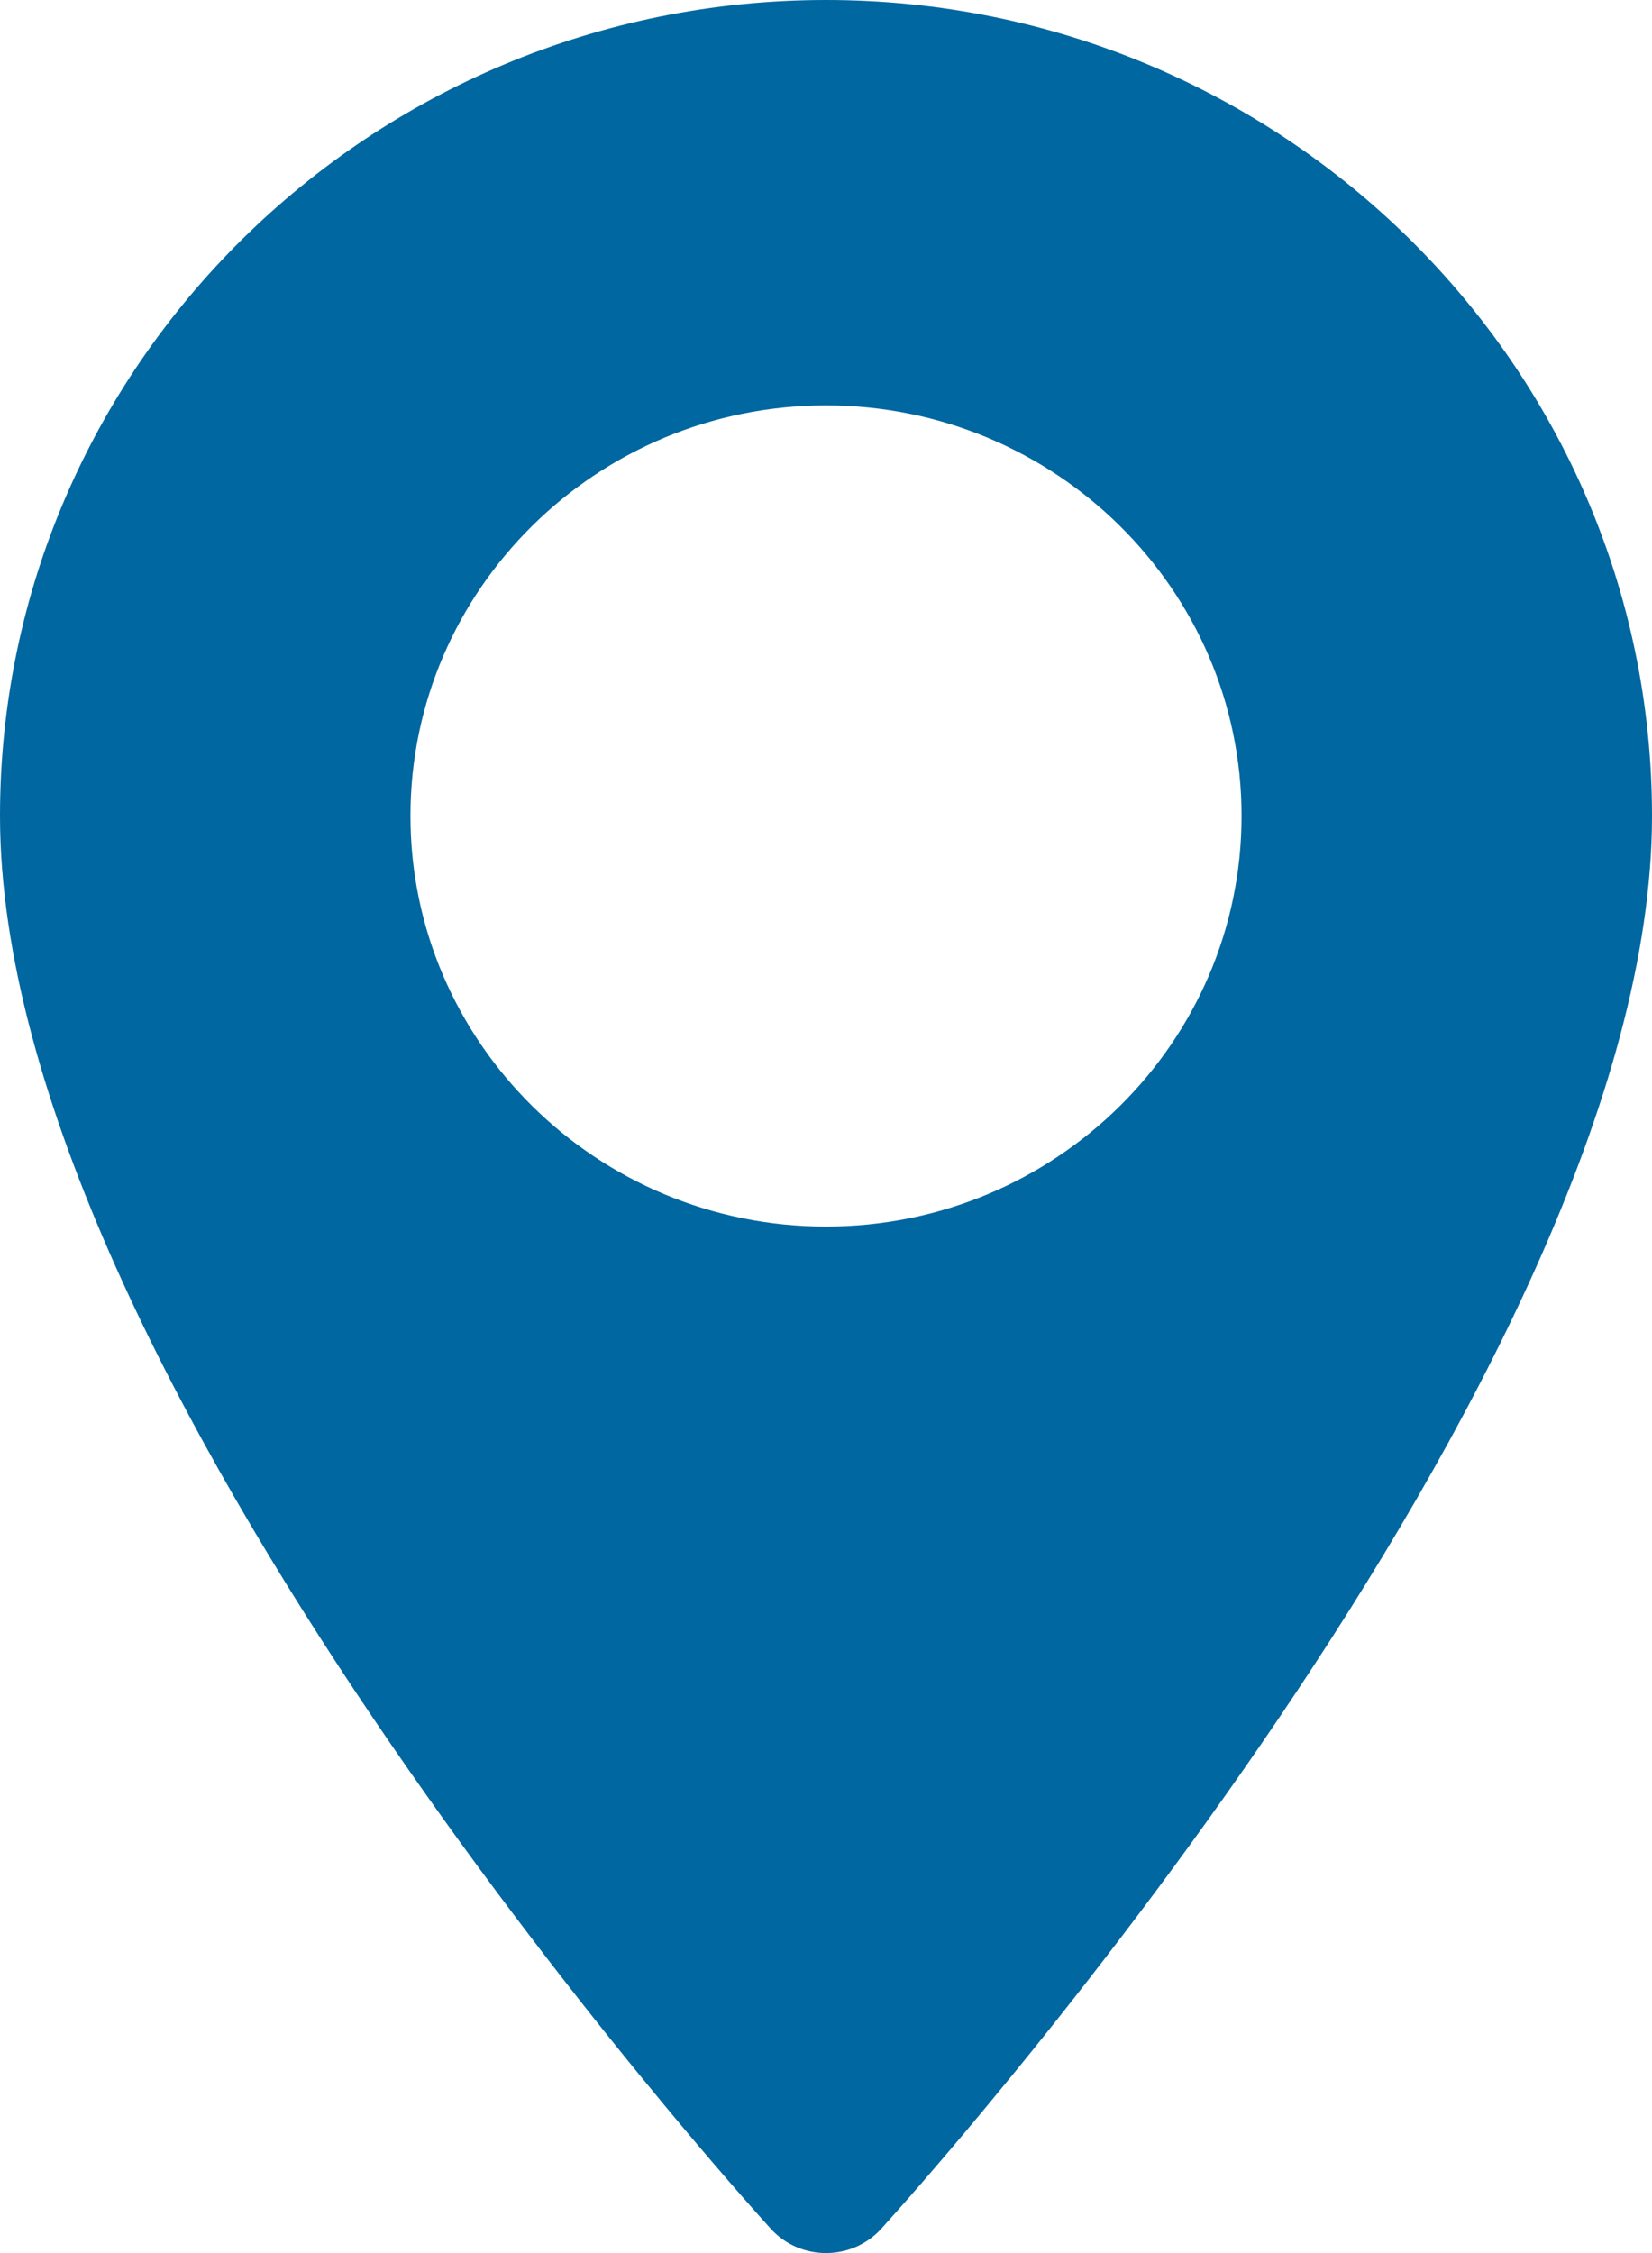 <svg width="11" height="15" viewBox="0 0 11 15" fill="none" xmlns="http://www.w3.org/2000/svg">
<path d="M5.5 0C2.467 0 0 2.437 0 5.432C0 9.15 4.922 14.607 5.132 14.838C5.328 15.054 5.672 15.054 5.868 14.838C6.078 14.607 11 9.15 11 5.432C11 2.437 8.533 0 5.5 0ZM5.5 8.166C3.974 8.166 2.733 6.939 2.733 5.432C2.733 3.925 3.974 2.699 5.5 2.699C7.026 2.699 8.267 3.925 8.267 5.432C8.267 6.94 7.026 8.166 5.5 8.166Z" fill="#0067A0"/>
</svg>

